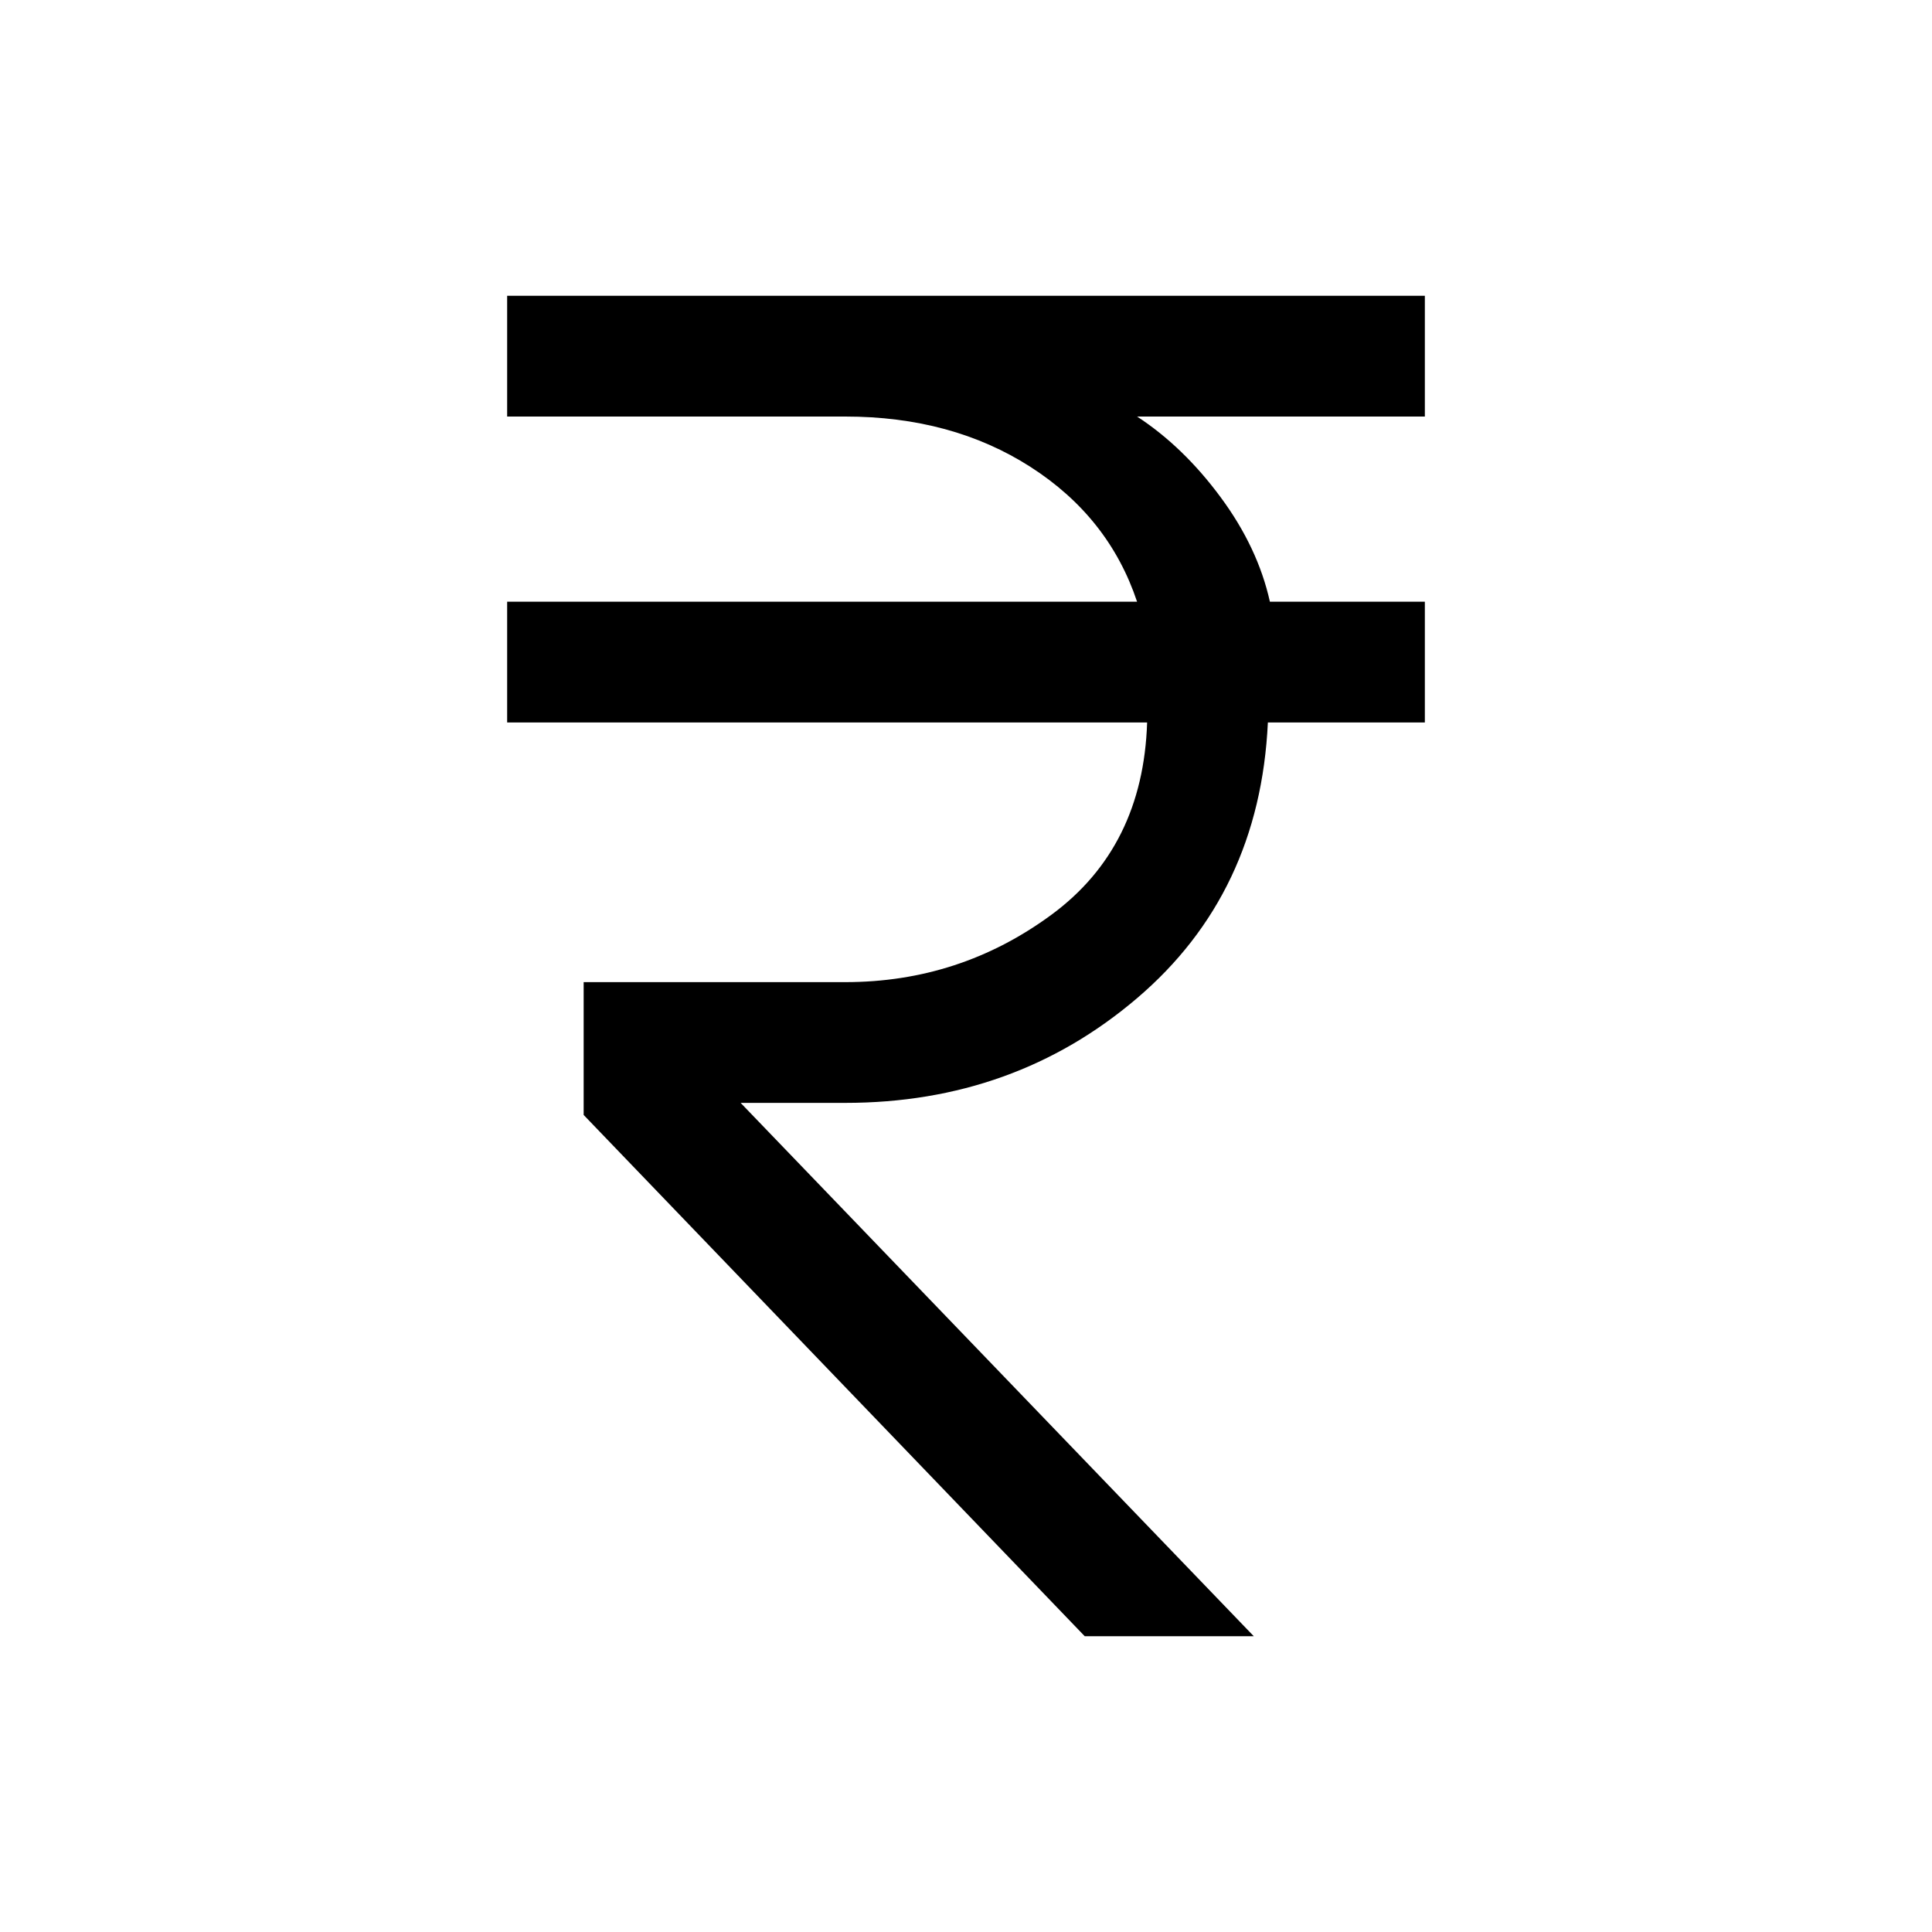 <svg xmlns="http://www.w3.org/2000/svg" height="20" width="20"><path d="m11.229 16.938-5.187-5.396v-1.375H8.75q1.188 0 2.135-.698.948-.698.99-1.99H5.25v-1.25h6.521q-.292-.875-1.104-1.396-.813-.521-1.917-.521h-3.5v-1.25h9.5v1.25h-2.979q.479.313.864.834.386.521.511 1.083h1.604v1.25h-1.625q-.083 1.771-1.354 2.854-1.271 1.084-3.021 1.084H7.667l5.312 5.521Z"/></svg>